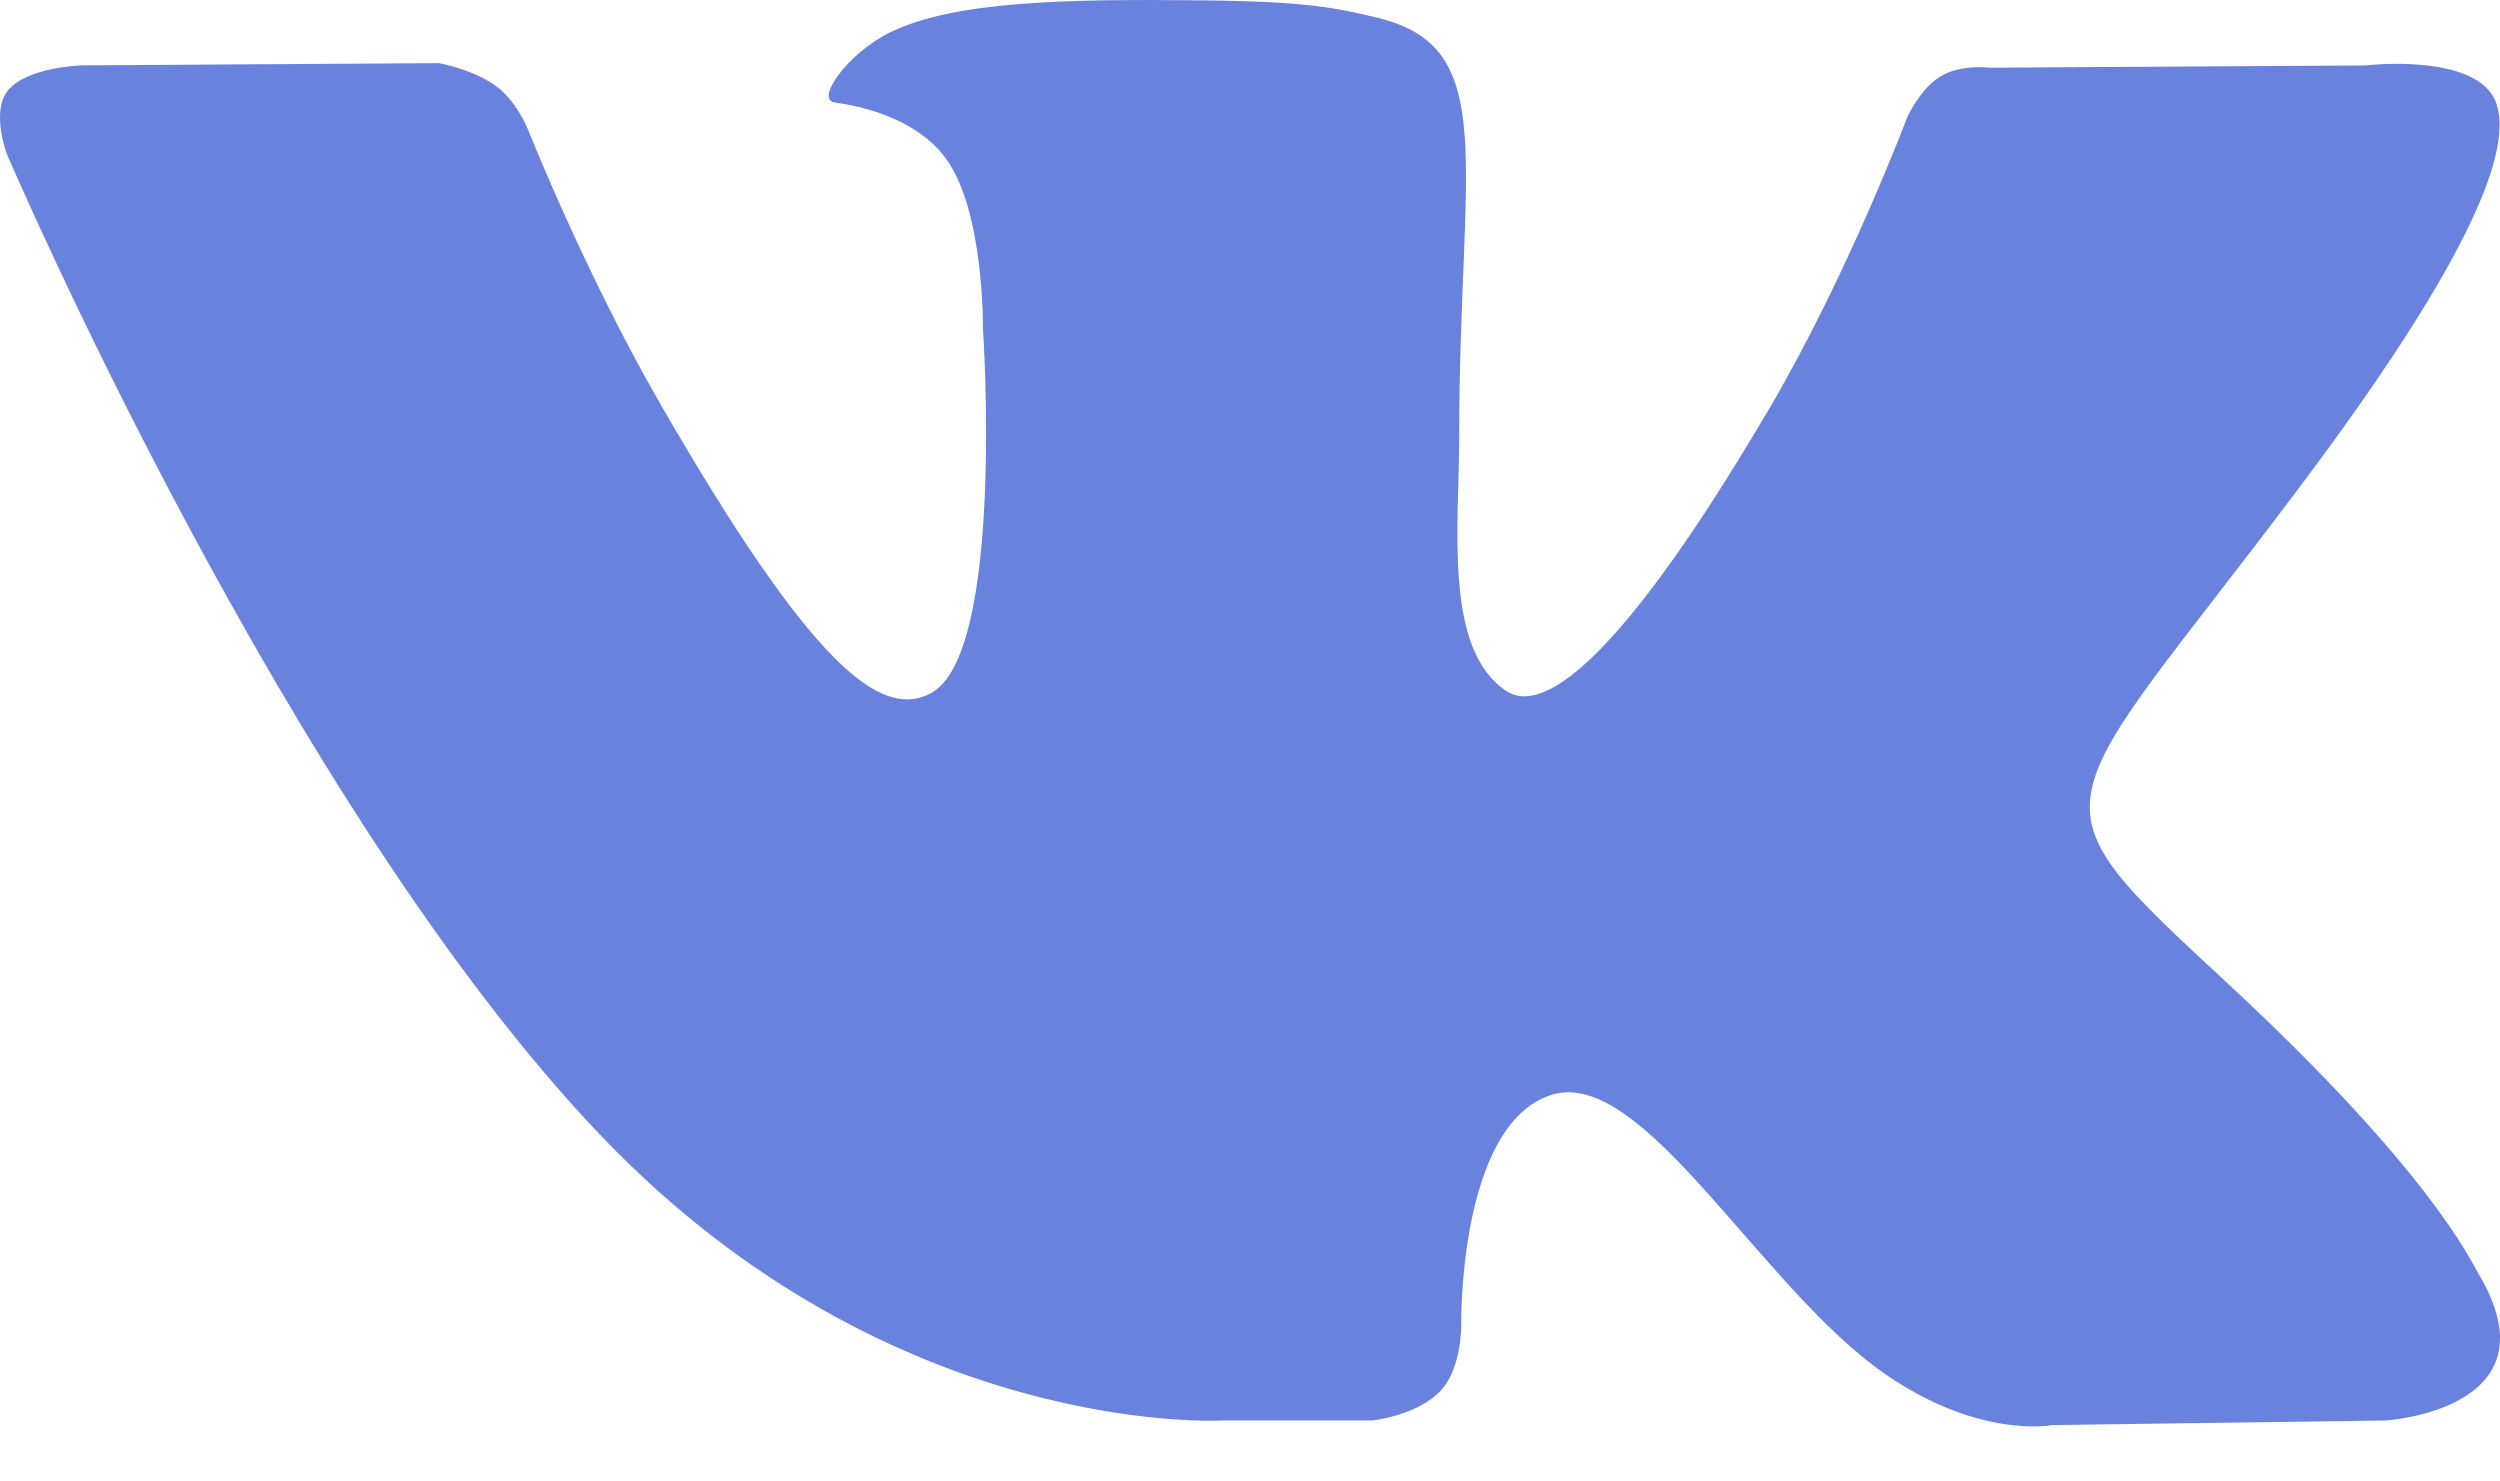 <svg width="27" height="16" viewBox="0 0 27 16" fill="none" xmlns="http://www.w3.org/2000/svg">
<path d="M26.759 13.741C26.687 13.619 26.238 12.644 24.078 10.639C21.816 8.54 22.12 8.88 24.844 5.25C26.503 3.04 27.166 1.689 26.959 1.112C26.761 0.562 25.541 0.707 25.541 0.707L21.484 0.731C21.484 0.731 21.183 0.69 20.959 0.824C20.741 0.955 20.601 1.259 20.601 1.259C20.601 1.259 19.958 2.97 19.101 4.425C17.294 7.495 16.57 7.657 16.274 7.466C15.587 7.022 15.759 5.681 15.759 4.729C15.759 1.754 16.21 0.513 14.88 0.193C14.438 0.086 14.114 0.015 12.985 0.004C11.537 -0.012 10.31 0.009 9.616 0.348C9.154 0.574 8.798 1.079 9.016 1.107C9.284 1.143 9.892 1.271 10.214 1.71C10.631 2.275 10.616 3.548 10.616 3.548C10.616 3.548 10.855 7.049 10.057 7.485C9.508 7.783 8.757 7.174 7.146 4.388C6.321 2.962 5.696 1.384 5.696 1.384C5.696 1.384 5.576 1.09 5.362 0.933C5.102 0.743 4.738 0.682 4.738 0.682L0.88 0.706C0.88 0.706 0.301 0.722 0.088 0.974C-0.101 1.198 0.073 1.661 0.073 1.661C0.073 1.661 3.094 8.727 6.513 12.289C9.65 15.555 13.211 15.341 13.211 15.341H14.825C14.825 15.341 15.312 15.287 15.56 15.018C15.79 14.772 15.781 14.309 15.781 14.309C15.781 14.309 15.749 12.144 16.755 11.825C17.746 11.511 19.018 13.918 20.367 14.845C21.386 15.545 22.161 15.391 22.161 15.391L25.767 15.341C25.767 15.341 27.654 15.224 26.759 13.741Z" fill="#6882DD"/>
</svg>
